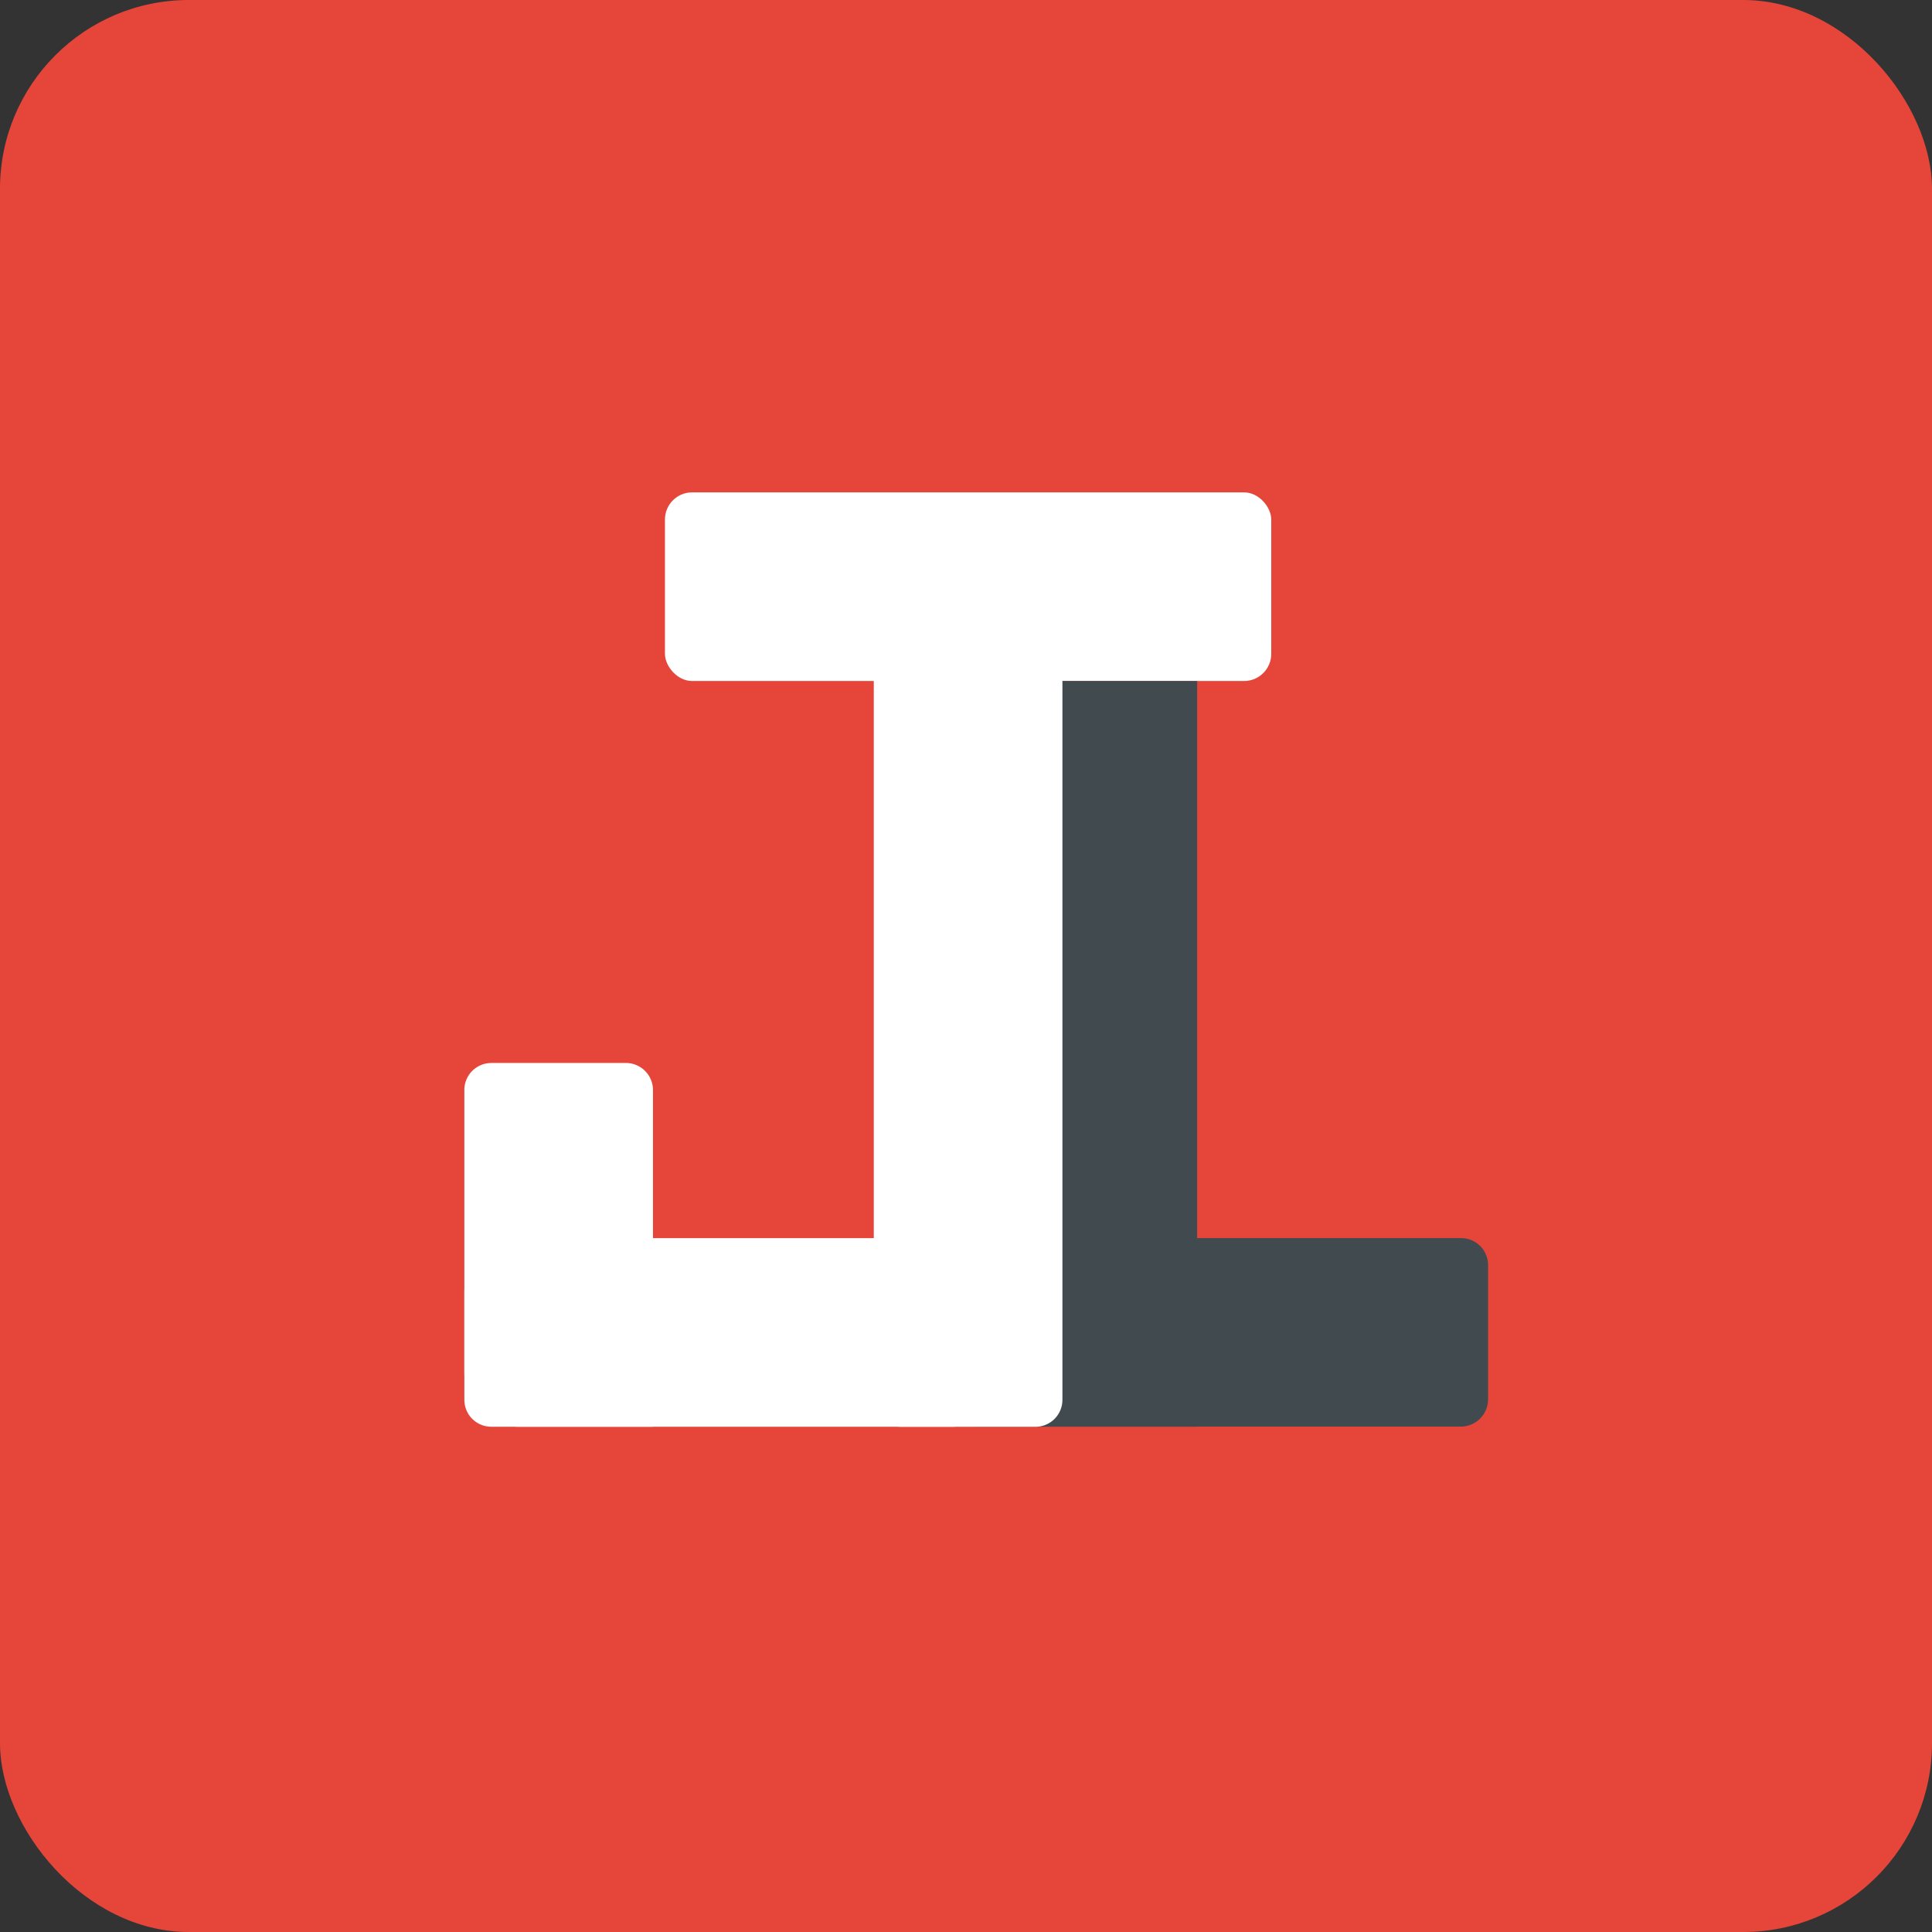 <svg xmlns="http://www.w3.org/2000/svg" viewBox="0 0 716.96 716.96"><rect x="0" y="0" width="716.96" height="716.96" fill="#333333" stroke="none"/><defs><style>.cls-1{fill:#e6463a;}.cls-2{fill:#fff;}.cls-3{fill:#414a4f;}</style></defs><title>lisiclogo</title><g id="Background"><rect class="cls-1" width="716.96" height="716.96" rx="70.07" ry="70.07"/></g><g id="Top_Bar" data-name="Top Bar"><rect class="cls-2" x="246.76" y="182.72" width="225" height="70" rx="10.08" ry="10.08"/></g><g id="Short_J" data-name="Short J"><path class="cls-2" d="M182.34,394.46h49.91a10.07,10.07,0,0,1,10.07,10.07V529.46a0,0,0,0,1,0,0h-60a10,10,0,0,1-10-10V404.48a10,10,0,0,1,10-10Z"/><g id="Middle_JL" data-name="Middle JL"><g id="Bottom_L" data-name="Bottom L"><path class="cls-3" d="M362.22,459.46h180a10,10,0,0,1,10,10v49.82a10.13,10.13,0,0,1-10.13,10.13H372.39a10.17,10.17,0,0,1-10.17-10.17V459.46a0,0,0,0,1,0,0Z"/><path class="cls-2" d="M192.31,459.46h162a0,0,0,0,1,0,0v70a0,0,0,0,1,0,0H192.32a20,20,0,0,1-20-20v-30A20,20,0,0,1,192.31,459.46Z"/></g><path class="cls-3" d="M359.26,252.72h85a0,0,0,0,1,0,0V529.46a0,0,0,0,1,0,0H362.14a2.88,2.88,0,0,1-2.88-2.88V252.72A0,0,0,0,1,359.26,252.72Z"/><path class="cls-2" d="M324.26,248.59h70a0,0,0,0,1,0,0V519.48a10,10,0,0,1-10,10h-50a10,10,0,0,1-10-10V248.59a0,0,0,0,1,0,0Z"/></g></g></svg>